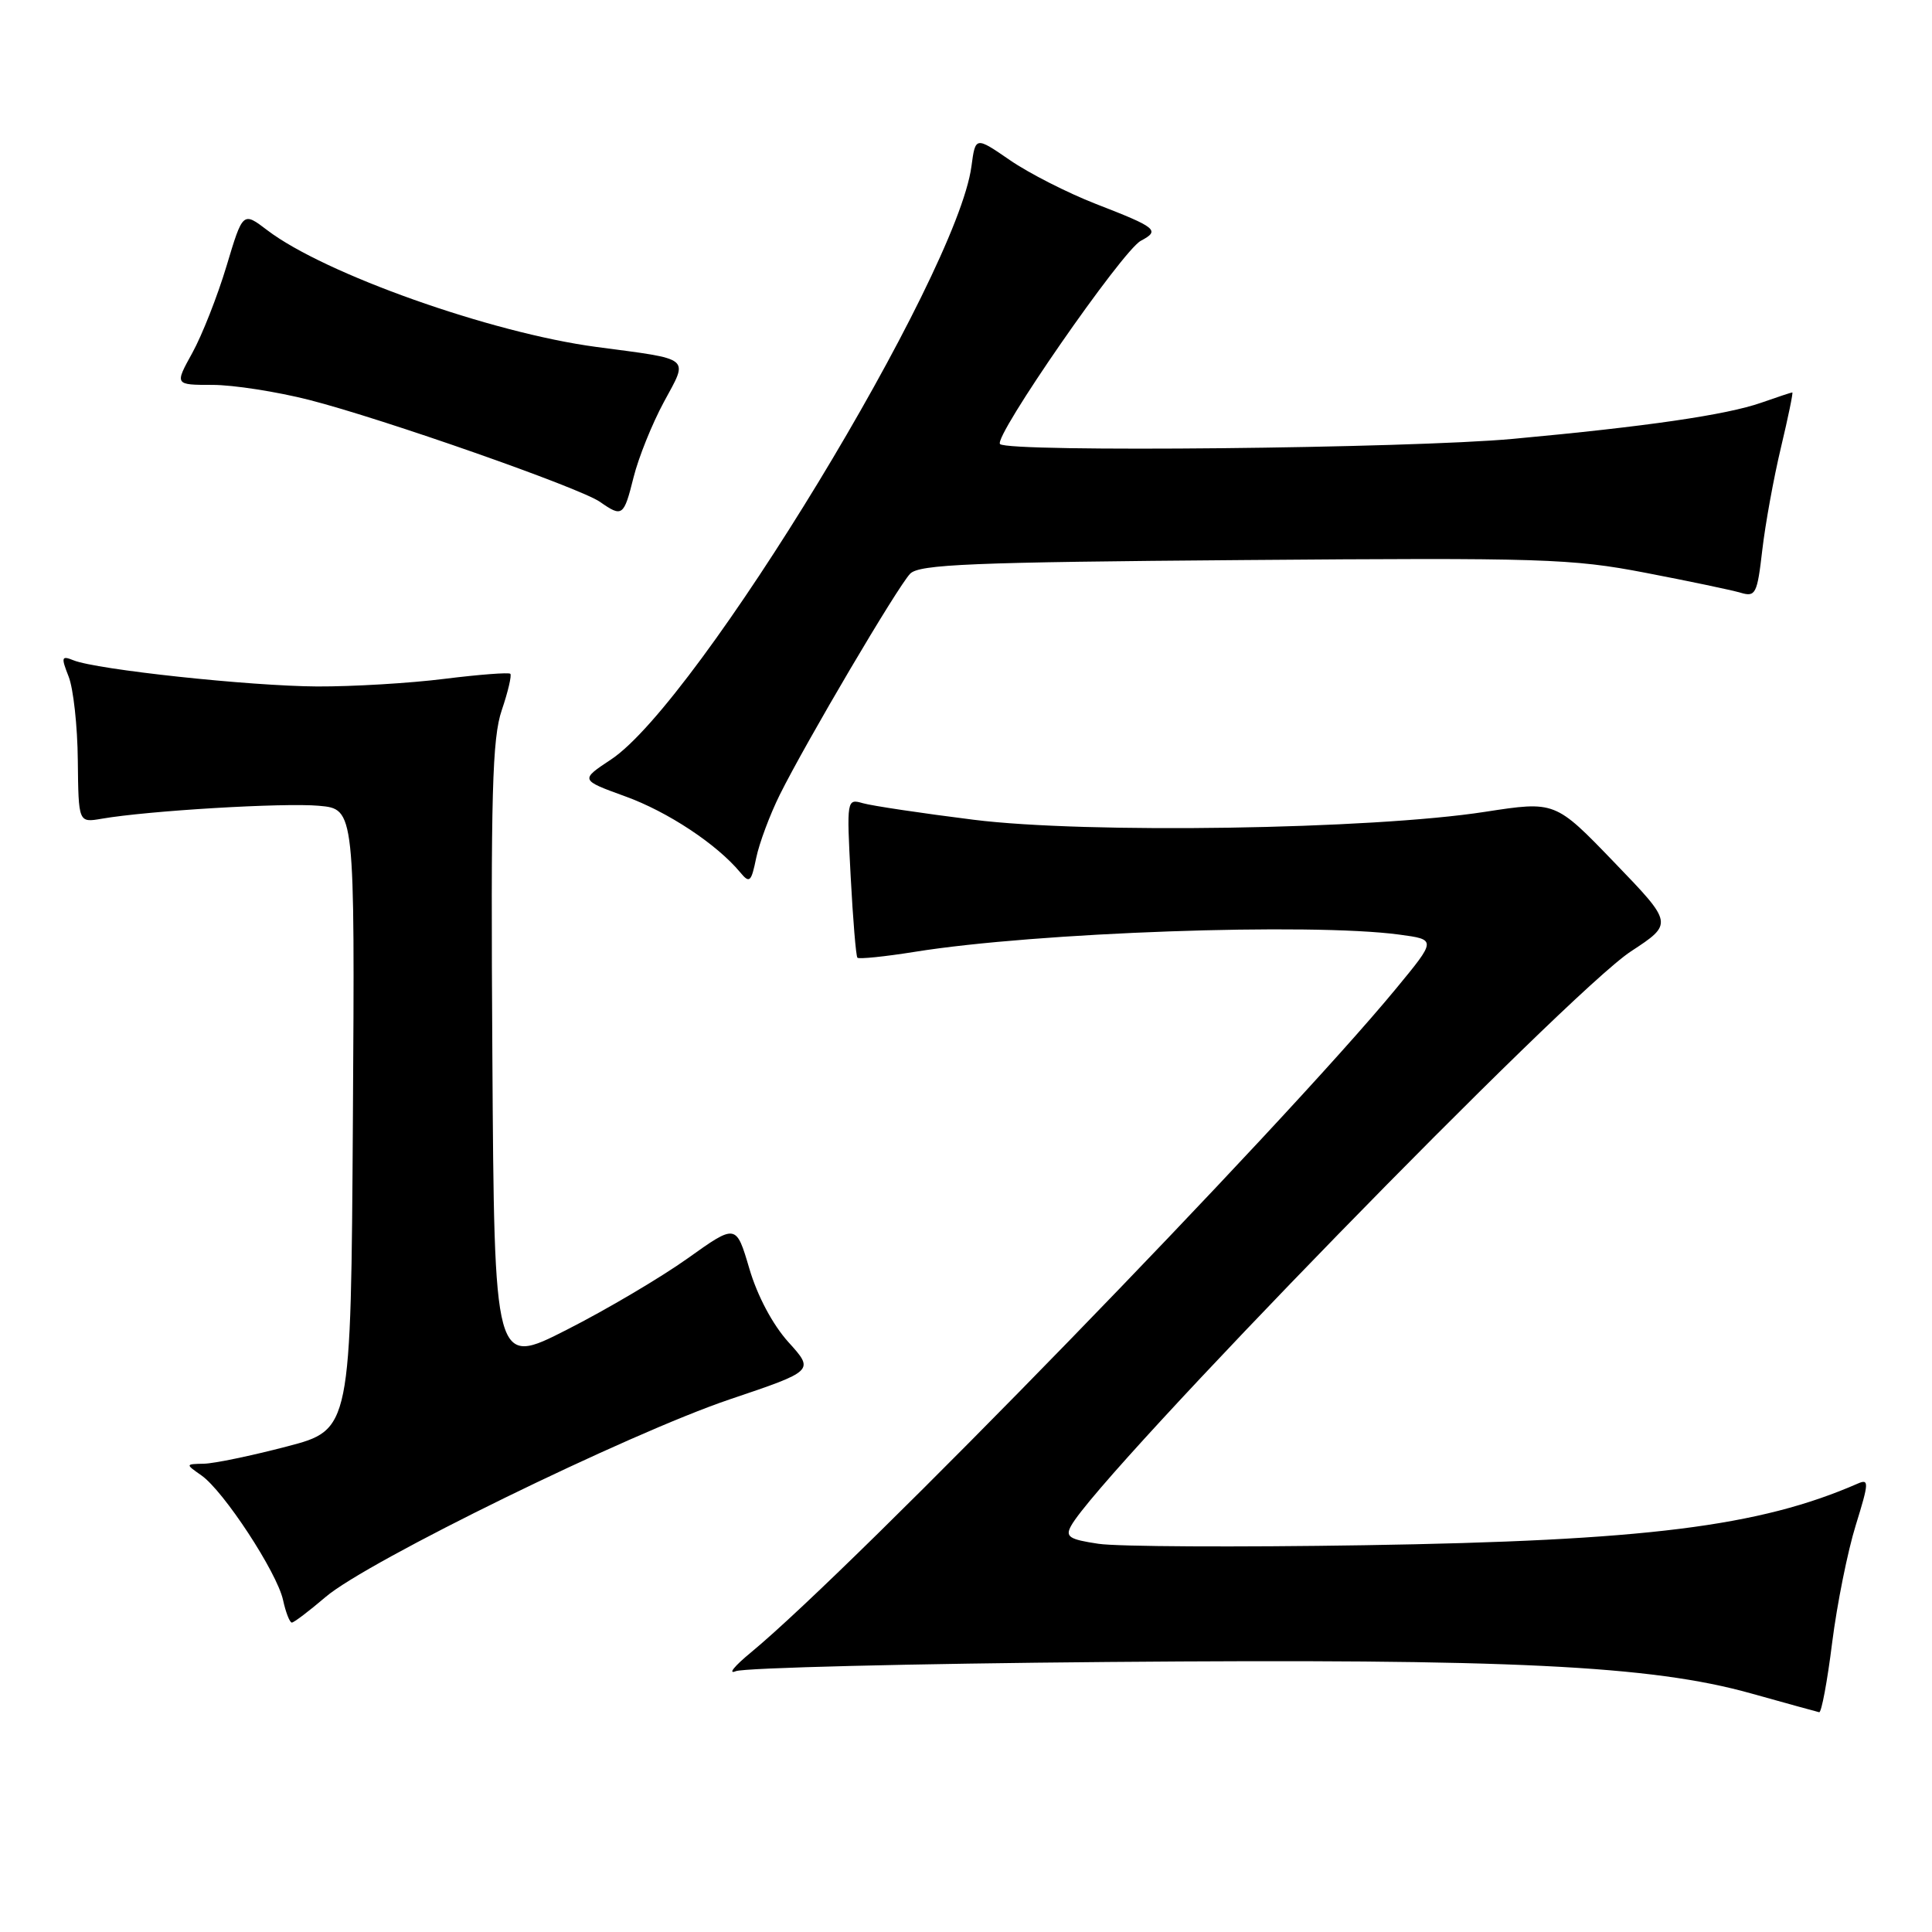 <?xml version="1.0" encoding="UTF-8" standalone="no"?>
<!DOCTYPE svg PUBLIC "-//W3C//DTD SVG 1.1//EN" "http://www.w3.org/Graphics/SVG/1.1/DTD/svg11.dtd" >
<svg xmlns="http://www.w3.org/2000/svg" xmlns:xlink="http://www.w3.org/1999/xlink" version="1.1" viewBox="0 0 256 256">
 <g >
 <path fill="currentColor"
d=" M 242.77 217.66 C 243.42 212.53 244.83 205.52 245.90 202.09 C 247.65 196.44 247.68 195.92 246.17 196.58 C 233.15 202.27 218.03 204.16 180.80 204.75 C 163.92 205.02 148.06 204.94 145.55 204.56 C 141.67 203.98 141.13 203.63 141.92 202.19 C 145.76 195.17 207.82 131.48 216.11 126.06 C 221.72 122.38 221.72 122.38 213.89 114.26 C 206.07 106.14 206.07 106.14 196.79 107.57 C 181.72 109.91 143.88 110.49 129.00 108.62 C 122.12 107.76 115.53 106.77 114.34 106.43 C 112.20 105.82 112.18 105.92 112.72 116.16 C 113.02 121.85 113.42 126.68 113.61 126.90 C 113.80 127.11 117.23 126.76 121.23 126.12 C 137.27 123.54 173.62 122.25 185.42 123.84 C 190.34 124.50 190.34 124.50 184.98 131.00 C 169.85 149.35 113.14 207.70 99.50 218.96 C 97.30 220.77 96.40 221.89 97.50 221.44 C 98.60 220.99 120.79 220.44 146.81 220.22 C 200.09 219.77 218.78 220.68 232.00 224.38 C 236.68 225.69 240.75 226.81 241.05 226.88 C 241.35 226.95 242.13 222.80 242.77 217.66 Z  M 43.14 211.61 C 48.69 206.86 83.25 189.97 96.70 185.42 C 107.91 181.64 107.91 181.64 104.47 177.84 C 102.38 175.52 100.35 171.71 99.29 168.09 C 97.54 162.16 97.54 162.16 91.12 166.74 C 87.58 169.26 80.38 173.52 75.10 176.20 C 65.50 181.09 65.50 181.09 65.24 139.80 C 65.02 105.13 65.22 97.81 66.49 94.09 C 67.32 91.65 67.82 89.49 67.62 89.28 C 67.41 89.08 63.49 89.38 58.90 89.95 C 54.31 90.53 46.72 90.98 42.03 90.96 C 33.10 90.91 12.77 88.73 9.73 87.49 C 8.14 86.85 8.08 87.07 9.09 89.64 C 9.72 91.21 10.27 96.22 10.31 100.76 C 10.40 109.01 10.40 109.01 13.45 108.49 C 19.61 107.42 37.64 106.35 42.26 106.77 C 47.02 107.20 47.02 107.20 46.76 148.33 C 46.50 189.45 46.50 189.45 38.00 191.67 C 33.33 192.89 28.39 193.92 27.03 193.95 C 24.55 194.00 24.55 194.00 26.69 195.50 C 29.64 197.56 36.69 208.33 37.50 211.99 C 37.86 213.65 38.39 215.00 38.67 215.00 C 38.95 215.00 40.96 213.47 43.14 211.61 Z  M 103.33 105.30 C 106.81 98.30 118.93 77.75 120.60 76.02 C 121.80 74.78 128.70 74.49 164.76 74.21 C 204.32 73.89 208.28 74.02 218.00 75.89 C 223.78 77.00 229.46 78.19 230.64 78.54 C 232.62 79.13 232.84 78.71 233.51 72.90 C 233.91 69.45 235.02 63.34 235.98 59.32 C 236.94 55.29 237.62 52.00 237.49 52.00 C 237.36 52.00 235.51 52.61 233.38 53.36 C 228.75 54.98 218.19 56.52 200.50 58.15 C 186.74 59.42 133.63 59.96 132.51 58.84 C 131.59 57.92 148.70 33.23 151.16 31.91 C 153.75 30.53 153.32 30.17 145.18 27.01 C 141.44 25.55 136.33 22.95 133.82 21.22 C 129.25 18.08 129.25 18.08 128.72 22.05 C 126.77 36.55 92.45 93.04 80.96 100.64 C 76.87 103.35 76.87 103.35 82.84 105.52 C 88.47 107.55 94.98 111.86 98.08 115.59 C 99.32 117.09 99.54 116.90 100.20 113.68 C 100.61 111.71 102.02 107.94 103.33 105.30 Z  M 83.95 63.25 C 84.60 60.64 86.41 56.15 87.96 53.28 C 91.24 47.21 91.80 47.67 79.01 45.97 C 65.06 44.11 42.99 36.28 35.41 30.50 C 32.18 28.04 32.18 28.04 30.01 35.27 C 28.81 39.25 26.78 44.41 25.49 46.75 C 23.14 51.00 23.14 51.00 28.15 51.00 C 30.91 51.00 36.68 51.90 40.97 52.99 C 50.75 55.49 76.82 64.63 79.50 66.50 C 82.46 68.57 82.66 68.42 83.95 63.25 Z "/>
</g>
</svg>